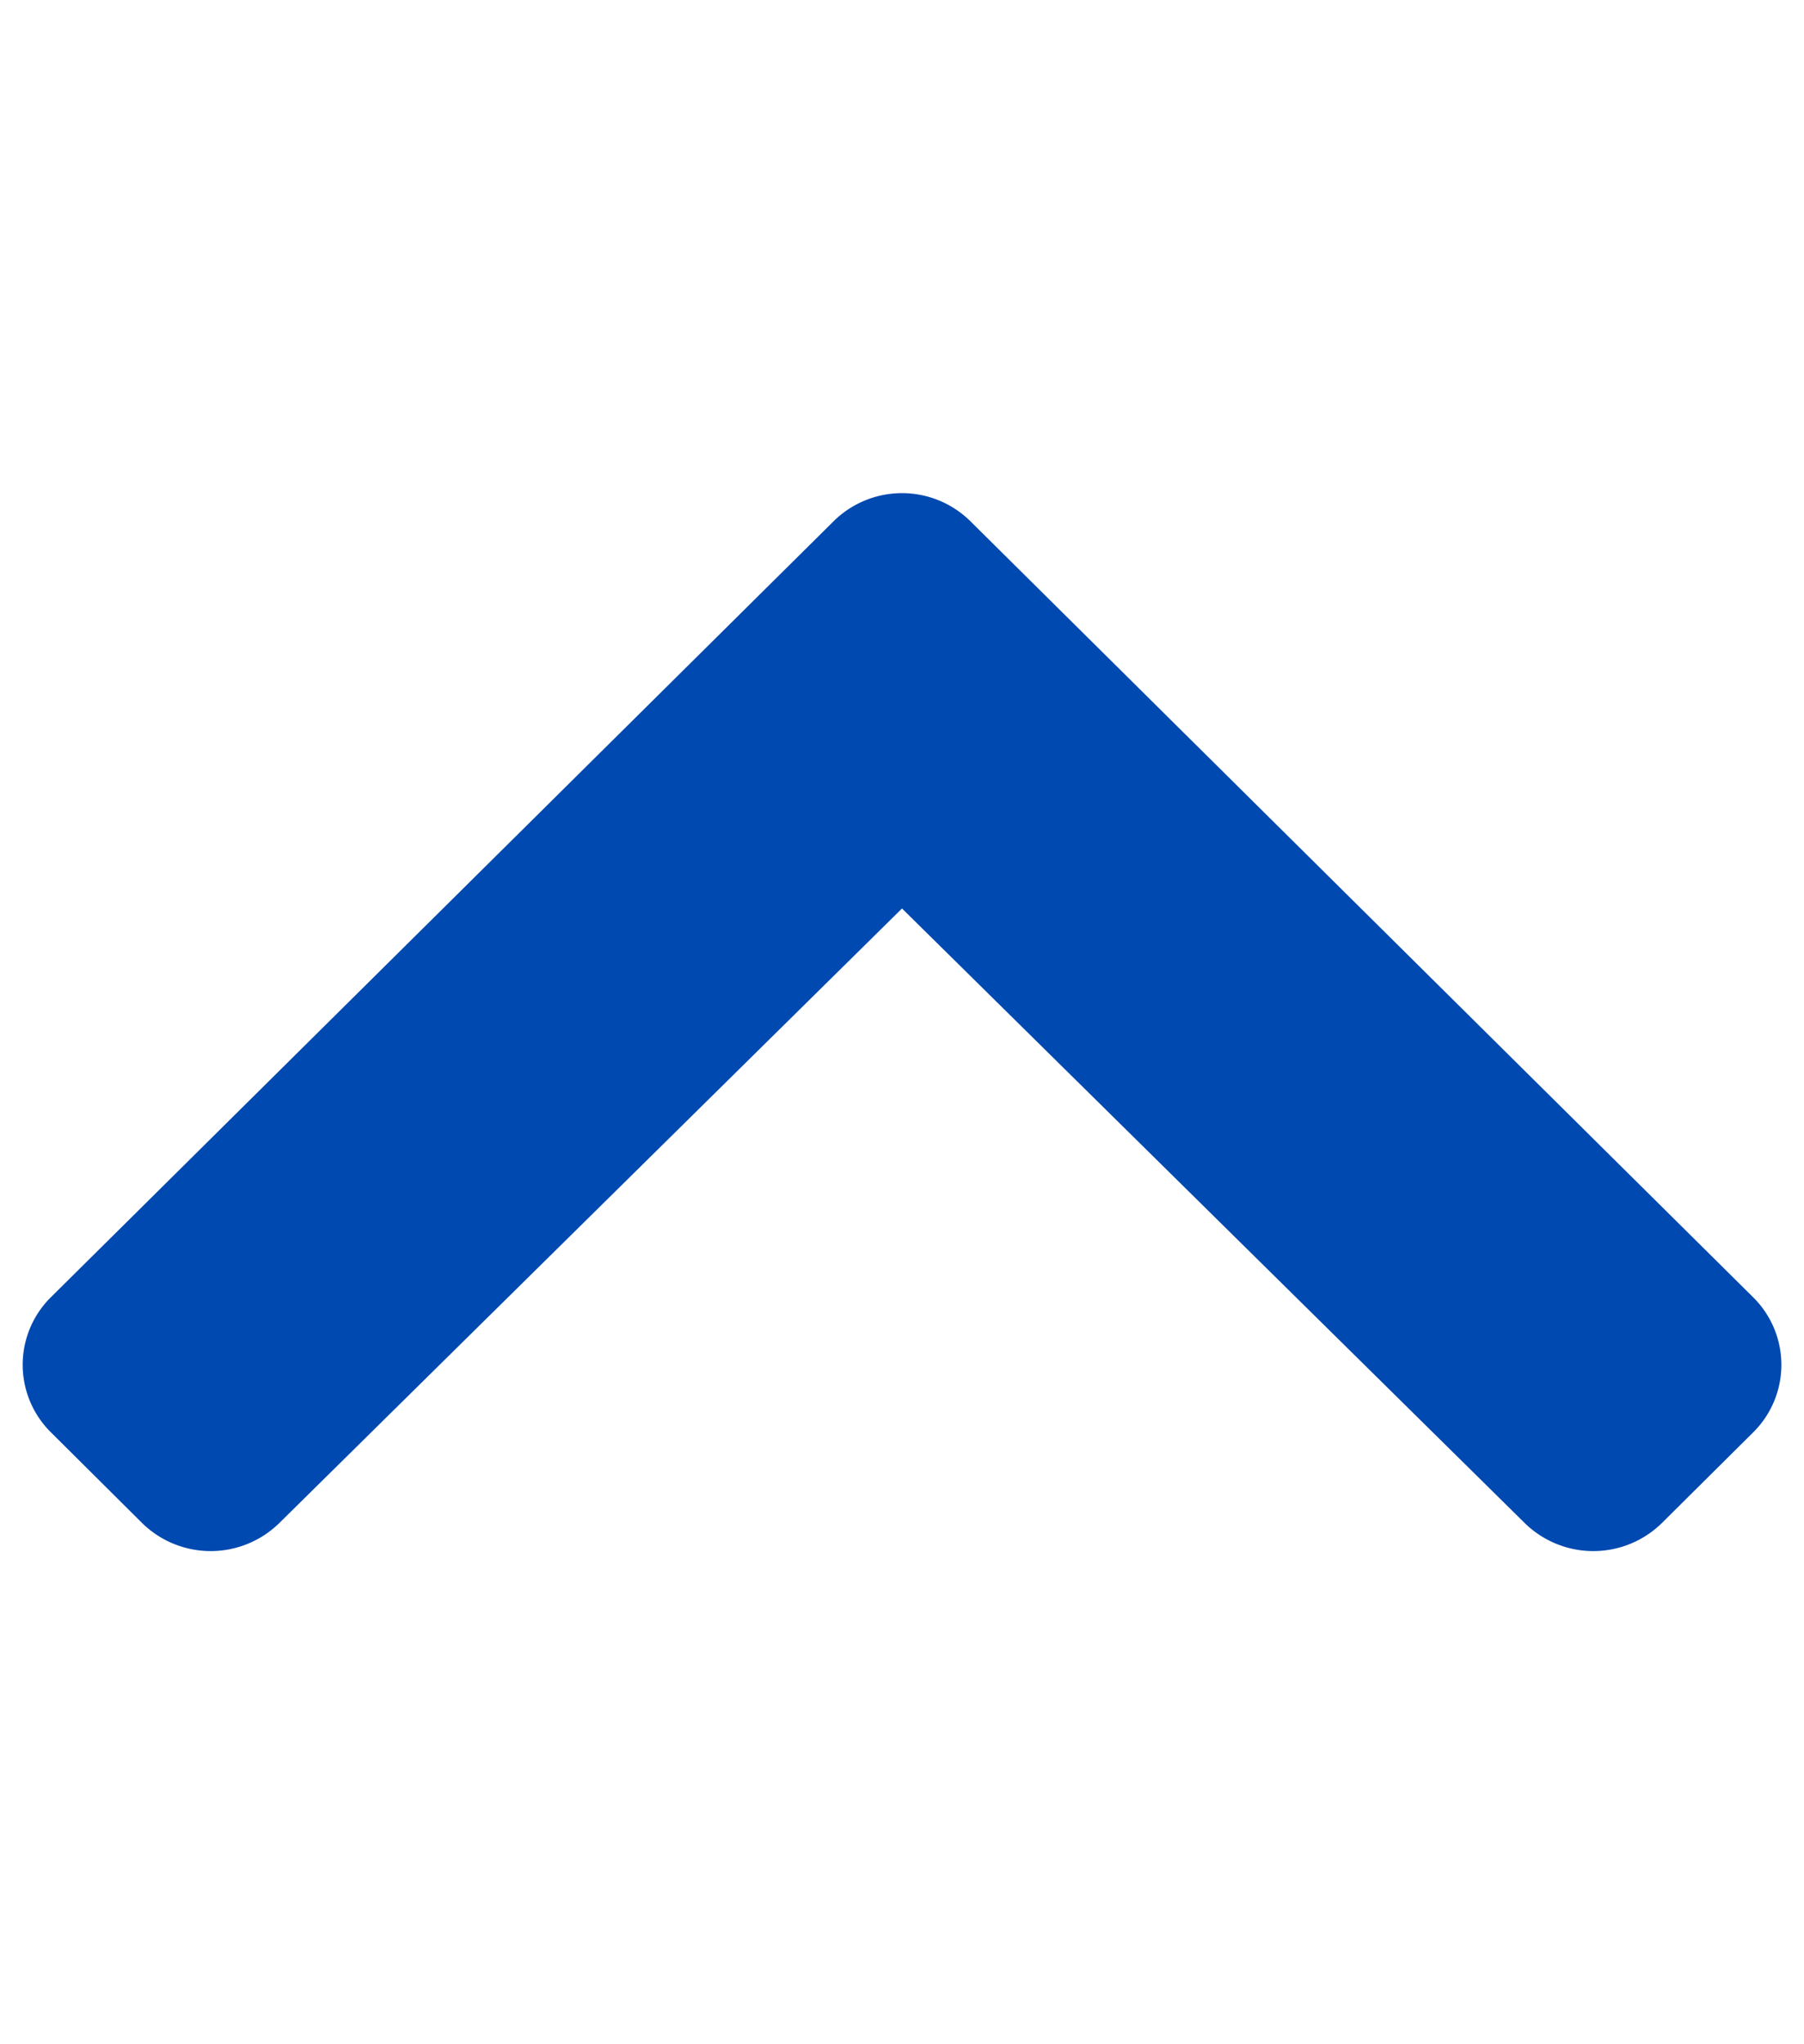 <svg xmlns="http://www.w3.org/2000/svg" width="15" height="17"><path d="M8.066 4.332l6.508 6.453a.79.79 0 010 1.13l-.758.753a.814.814 0 01-1.136 0L7.5 7.555l-5.18 5.113a.814.814 0 01-1.136 0l-.758-.754a.79.79 0 010-1.129l6.508-6.453a.809.809 0 011.132 0zm0 0" fill="#0049b0" id="surface1"/></svg>
